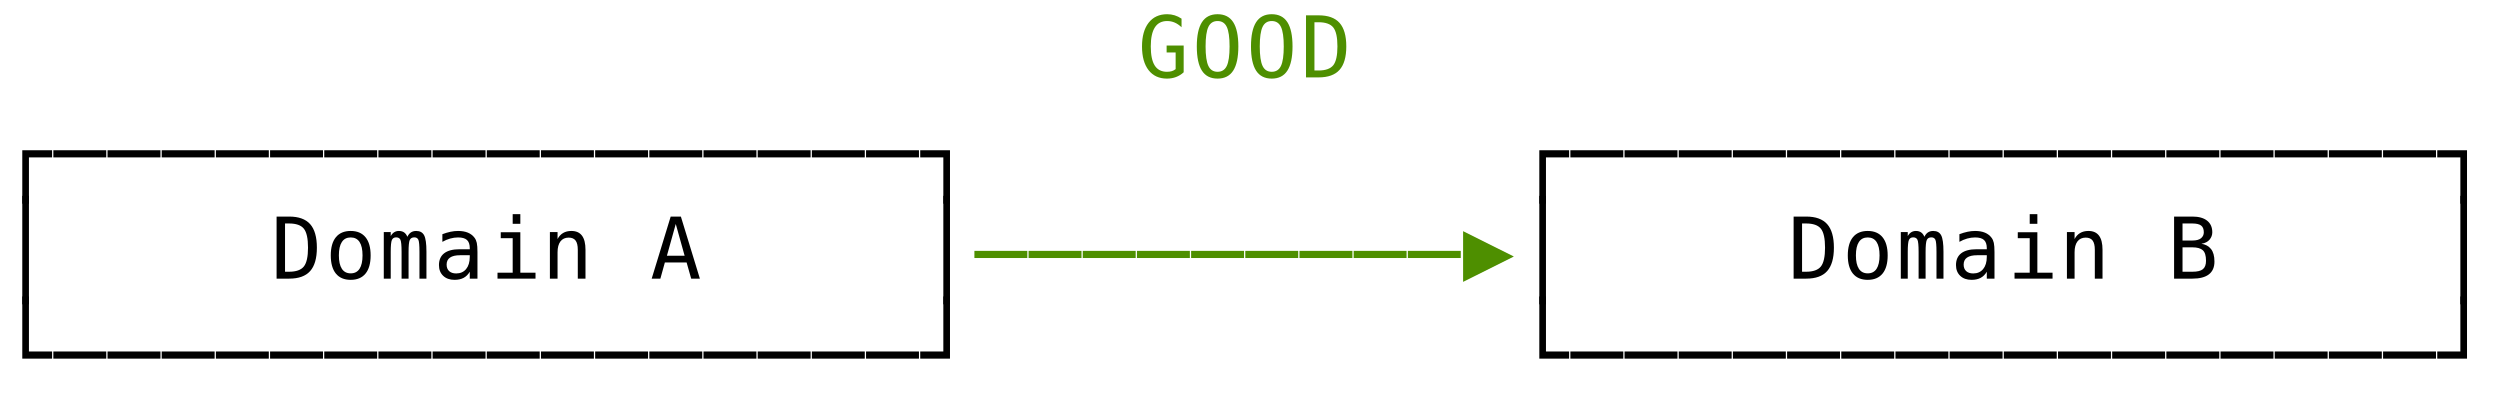 <svg xmlns="http://www.w3.org/2000/svg" version="1.1" width="323" height="53">
<path d="M 2.879 26.319 L 2.879 19.412 L 6.73 19.412 L 6.73 20.336 L 3.738 20.336 L 3.738 26.319 Z " fill="rgb(0, 0, 0)" fill-opacity="1" />
<path d="M 2.879 39.319 L 2.879 25.301 L 3.738 25.301 L 3.738 39.319 Z " fill="rgb(0, 0, 0)" fill-opacity="1" />
<path d="M 2.879 46.336 L 2.879 38.301 L 3.738 38.301 L 3.738 45.412 L 6.73 45.412 L 6.73 46.336 Z " fill="rgb(0, 0, 0)" fill-opacity="1" />
<path d="M 6.893 46.336 L 6.893 45.412 L 13.73 45.412 L 13.73 46.336 Z " fill="rgb(0, 0, 0)" fill-opacity="1" />
<path d="M 13.893 46.336 L 13.893 45.412 L 20.73 45.412 L 20.73 46.336 Z " fill="rgb(0, 0, 0)" fill-opacity="1" />
<path d="M 20.893 46.336 L 20.893 45.412 L 27.73 45.412 L 27.73 46.336 Z " fill="rgb(0, 0, 0)" fill-opacity="1" />
<path d="M 27.893 46.336 L 27.893 45.412 L 34.73 45.412 L 34.73 46.336 Z " fill="rgb(0, 0, 0)" fill-opacity="1" />
<path d="M 34.893 46.336 L 34.893 45.412 L 41.73 45.412 L 41.73 46.336 Z " fill="rgb(0, 0, 0)" fill-opacity="1" />
<path d="M 41.893 46.336 L 41.893 45.412 L 48.73 45.412 L 48.73 46.336 Z " fill="rgb(0, 0, 0)" fill-opacity="1" />
<path d="M 48.893 46.336 L 48.893 45.412 L 55.73 45.412 L 55.73 46.336 Z " fill="rgb(0, 0, 0)" fill-opacity="1" />
<path d="M 55.893 46.336 L 55.893 45.412 L 62.73 45.412 L 62.73 46.336 Z " fill="rgb(0, 0, 0)" fill-opacity="1" />
<path d="M 62.893 46.336 L 62.893 45.412 L 69.73 45.412 L 69.73 46.336 Z " fill="rgb(0, 0, 0)" fill-opacity="1" />
<path d="M 69.893 46.336 L 69.893 45.412 L 76.73 45.412 L 76.73 46.336 Z " fill="rgb(0, 0, 0)" fill-opacity="1" />
<path d="M 76.893 46.336 L 76.893 45.412 L 83.73 45.412 L 83.73 46.336 Z " fill="rgb(0, 0, 0)" fill-opacity="1" />
<path d="M 83.893 46.336 L 83.893 45.412 L 90.73 45.412 L 90.73 46.336 Z " fill="rgb(0, 0, 0)" fill-opacity="1" />
<path d="M 90.893 46.336 L 90.893 45.412 L 97.73 45.412 L 97.73 46.336 Z " fill="rgb(0, 0, 0)" fill-opacity="1" />
<path d="M 97.893 46.336 L 97.893 45.412 L 104.73 45.412 L 104.73 46.336 Z " fill="rgb(0, 0, 0)" fill-opacity="1" />
<path d="M 104.893 46.336 L 104.893 45.412 L 111.73 45.412 L 111.73 46.336 Z " fill="rgb(0, 0, 0)" fill-opacity="1" />
<path d="M 111.893 46.336 L 111.893 45.412 L 118.73 45.412 L 118.73 46.336 Z " fill="rgb(0, 0, 0)" fill-opacity="1" />
<path d="M 118.893 46.336 L 118.893 45.412 L 121.879 45.412 L 121.879 38.301 L 122.738 38.301 L 122.738 46.336 Z " fill="rgb(0, 0, 0)" fill-opacity="1" />
<path d="M 198.879 46.336 L 198.879 38.301 L 199.738 38.301 L 199.738 45.412 L 202.73 45.412 L 202.73 46.336 Z " fill="rgb(0, 0, 0)" fill-opacity="1" />
<path d="M 202.893 46.336 L 202.893 45.412 L 209.73 45.412 L 209.73 46.336 Z " fill="rgb(0, 0, 0)" fill-opacity="1" />
<path d="M 209.893 46.336 L 209.893 45.412 L 216.73 45.412 L 216.73 46.336 Z " fill="rgb(0, 0, 0)" fill-opacity="1" />
<path d="M 216.893 46.336 L 216.893 45.412 L 223.73 45.412 L 223.73 46.336 Z " fill="rgb(0, 0, 0)" fill-opacity="1" />
<path d="M 223.893 46.336 L 223.893 45.412 L 230.73 45.412 L 230.73 46.336 Z " fill="rgb(0, 0, 0)" fill-opacity="1" />
<path d="M 230.893 46.336 L 230.893 45.412 L 237.73 45.412 L 237.73 46.336 Z " fill="rgb(0, 0, 0)" fill-opacity="1" />
<path d="M 237.893 46.336 L 237.893 45.412 L 244.73 45.412 L 244.73 46.336 Z " fill="rgb(0, 0, 0)" fill-opacity="1" />
<path d="M 244.893 46.336 L 244.893 45.412 L 251.73 45.412 L 251.73 46.336 Z " fill="rgb(0, 0, 0)" fill-opacity="1" />
<path d="M 251.893 46.336 L 251.893 45.412 L 258.73 45.412 L 258.73 46.336 Z " fill="rgb(0, 0, 0)" fill-opacity="1" />
<path d="M 258.893 46.336 L 258.893 45.412 L 265.73 45.412 L 265.73 46.336 Z " fill="rgb(0, 0, 0)" fill-opacity="1" />
<path d="M 265.893 46.336 L 265.893 45.412 L 272.73 45.412 L 272.73 46.336 Z " fill="rgb(0, 0, 0)" fill-opacity="1" />
<path d="M 272.893 46.336 L 272.893 45.412 L 279.73 45.412 L 279.73 46.336 Z " fill="rgb(0, 0, 0)" fill-opacity="1" />
<path d="M 279.893 46.336 L 279.893 45.412 L 286.73 45.412 L 286.73 46.336 Z " fill="rgb(0, 0, 0)" fill-opacity="1" />
<path d="M 286.893 46.336 L 286.893 45.412 L 293.73 45.412 L 293.73 46.336 Z " fill="rgb(0, 0, 0)" fill-opacity="1" />
<path d="M 293.893 46.336 L 293.893 45.412 L 300.73 45.412 L 300.73 46.336 Z " fill="rgb(0, 0, 0)" fill-opacity="1" />
<path d="M 300.893 46.336 L 300.893 45.412 L 307.73 45.412 L 307.73 46.336 Z " fill="rgb(0, 0, 0)" fill-opacity="1" />
<path d="M 307.893 46.336 L 307.893 45.412 L 314.73 45.412 L 314.73 46.336 Z " fill="rgb(0, 0, 0)" fill-opacity="1" />
<path d="M 314.893 46.336 L 314.893 45.412 L 317.879 45.412 L 317.879 38.301 L 318.738 38.301 L 318.738 46.336 Z " fill="rgb(0, 0, 0)" fill-opacity="1" />
<path d="M 37.342 35.108 Q 38.711 35.108 39.254 34.434 Q 39.796 33.76 39.796 31.999 Q 39.796 30.221 39.257 29.547 Q 38.717 28.873 37.342 28.873 L 36.826 28.873 L 36.826 35.108 Z M 37.363 27.981 Q 39.2 27.981 40.07 28.958 Q 40.94 29.936 40.94 31.999 Q 40.94 34.05 40.07 35.025 Q 39.2 36 37.363 36 L 35.736 36 L 35.736 27.981 Z " fill="rgb(0, 0, 0)" fill-opacity="1" />
<path d="M 45.309 30.677 Q 44.557 30.677 44.17 31.263 Q 43.783 31.848 43.783 32.998 Q 43.783 34.142 44.17 34.73 Q 44.557 35.318 45.309 35.318 Q 46.066 35.318 46.453 34.73 Q 46.839 34.142 46.839 32.998 Q 46.839 31.848 46.453 31.263 Q 46.066 30.677 45.309 30.677 Z M 45.309 29.839 Q 46.56 29.839 47.223 30.65 Q 47.887 31.461 47.887 32.998 Q 47.887 34.539 47.226 35.347 Q 46.565 36.156 45.309 36.156 Q 44.057 36.156 43.396 35.347 Q 42.736 34.539 42.736 32.998 Q 42.736 31.461 43.396 30.65 Q 44.057 29.839 45.309 29.839 Z " fill="rgb(0, 0, 0)" fill-opacity="1" />
<path d="M 52.631 30.597 Q 52.813 30.21 53.095 30.025 Q 53.377 29.839 53.775 29.839 Q 54.5 29.839 54.798 30.401 Q 55.096 30.962 55.096 32.514 L 55.096 36 L 54.194 36 L 54.194 32.557 Q 54.194 31.284 54.052 30.975 Q 53.909 30.667 53.533 30.667 Q 53.104 30.667 52.945 30.997 Q 52.787 31.327 52.787 32.557 L 52.787 36 L 51.884 36 L 51.884 32.557 Q 51.884 31.268 51.731 30.967 Q 51.578 30.667 51.181 30.667 Q 50.789 30.667 50.635 30.997 Q 50.482 31.327 50.482 32.557 L 50.482 36 L 49.585 36 L 49.585 29.984 L 50.482 29.984 L 50.482 30.5 Q 50.66 30.178 50.926 30.009 Q 51.191 29.839 51.53 29.839 Q 51.938 29.839 52.209 30.027 Q 52.48 30.215 52.631 30.597 Z " fill="rgb(0, 0, 0)" fill-opacity="1" />
<path d="M 59.771 32.976 L 59.443 32.976 Q 58.578 32.976 58.14 33.28 Q 57.703 33.583 57.703 34.185 Q 57.703 34.727 58.03 35.028 Q 58.358 35.329 58.938 35.329 Q 59.754 35.329 60.222 34.762 Q 60.689 34.195 60.694 33.196 L 60.694 32.976 Z M 61.688 32.568 L 61.688 36 L 60.694 36 L 60.694 35.108 Q 60.377 35.646 59.897 35.901 Q 59.416 36.156 58.729 36.156 Q 57.81 36.156 57.262 35.637 Q 56.714 35.119 56.714 34.249 Q 56.714 33.245 57.388 32.724 Q 58.062 32.203 59.368 32.203 L 60.694 32.203 L 60.694 32.047 Q 60.689 31.327 60.329 31.002 Q 59.969 30.677 59.18 30.677 Q 58.675 30.677 58.159 30.822 Q 57.644 30.967 57.155 31.247 L 57.155 30.258 Q 57.703 30.049 58.205 29.944 Q 58.707 29.839 59.18 29.839 Q 59.926 29.839 60.455 30.06 Q 60.984 30.28 61.312 30.72 Q 61.516 30.989 61.602 31.384 Q 61.688 31.778 61.688 32.568 Z " fill="rgb(0, 0, 0)" fill-opacity="1" />
<path d="M 64.697 30.006 L 67.227 30.006 L 67.227 35.232 L 69.188 35.232 L 69.188 36 L 64.278 36 L 64.278 35.232 L 66.239 35.232 L 66.239 30.774 L 64.697 30.774 Z M 66.239 27.669 L 67.227 27.669 L 67.227 28.916 L 66.239 28.916 Z " fill="rgb(0, 0, 0)" fill-opacity="1" />
<path d="M 75.645 32.272 L 75.645 36 L 74.651 36 L 74.651 32.272 Q 74.651 31.461 74.367 31.08 Q 74.082 30.699 73.475 30.699 Q 72.782 30.699 72.409 31.19 Q 72.036 31.682 72.036 32.6 L 72.036 36 L 71.047 36 L 71.047 29.984 L 72.036 29.984 L 72.036 30.887 Q 72.299 30.371 72.75 30.105 Q 73.201 29.839 73.819 29.839 Q 74.737 29.839 75.191 30.444 Q 75.645 31.048 75.645 32.272 Z " fill="rgb(0, 0, 0)" fill-opacity="1" />
<path d="M 87.309 28.937 L 86.165 33.041 L 88.453 33.041 Z M 86.653 27.981 L 87.969 27.981 L 90.424 36 L 89.301 36 L 88.71 33.911 L 85.901 33.911 L 85.321 36 L 84.199 36 Z " fill="rgb(0, 0, 0)" fill-opacity="1" />
<path d="M 121.879 39.319 L 121.879 25.301 L 122.738 25.301 L 122.738 39.319 Z " fill="rgb(0, 0, 0)" fill-opacity="1" />
<path d="M 125.893 33.336 L 125.893 32.412 L 132.73 32.412 L 132.73 33.336 Z " fill="rgb(78, 143, 0)" fill-opacity="1" />
<path d="M 132.893 33.336 L 132.893 32.412 L 139.73 32.412 L 139.73 33.336 Z " fill="rgb(78, 143, 0)" fill-opacity="1" />
<path d="M 139.893 33.336 L 139.893 32.412 L 146.73 32.412 L 146.73 33.336 Z " fill="rgb(78, 143, 0)" fill-opacity="1" />
<path d="M 146.893 33.336 L 146.893 32.412 L 153.73 32.412 L 153.73 33.336 Z " fill="rgb(78, 143, 0)" fill-opacity="1" />
<path d="M 153.893 33.336 L 153.893 32.412 L 160.73 32.412 L 160.73 33.336 Z " fill="rgb(78, 143, 0)" fill-opacity="1" />
<path d="M 160.893 33.336 L 160.893 32.412 L 167.73 32.412 L 167.73 33.336 Z " fill="rgb(78, 143, 0)" fill-opacity="1" />
<path d="M 167.893 33.336 L 167.893 32.412 L 174.73 32.412 L 174.73 33.336 Z " fill="rgb(78, 143, 0)" fill-opacity="1" />
<path d="M 174.893 33.336 L 174.893 32.412 L 181.73 32.412 L 181.73 33.336 Z " fill="rgb(78, 143, 0)" fill-opacity="1" />
<path d="M 181.893 33.336 L 181.893 32.412 L 188.73 32.412 L 188.73 33.336 Z " fill="rgb(78, 143, 0)" fill-opacity="1" />
<path d="M 189.032 36.419 L 189.032 29.866 L 195.59 33.143 Z " fill="rgb(78, 143, 0)" fill-opacity="1" />
<path d="M 198.879 39.319 L 198.879 25.301 L 199.738 25.301 L 199.738 39.319 Z " fill="rgb(0, 0, 0)" fill-opacity="1" />
<path d="M 233.342 35.108 Q 234.711 35.108 235.254 34.434 Q 235.796 33.76 235.796 31.999 Q 235.796 30.221 235.257 29.547 Q 234.717 28.873 233.342 28.873 L 232.826 28.873 L 232.826 35.108 Z M 233.363 27.981 Q 235.2 27.981 236.07 28.958 Q 236.94 29.936 236.94 31.999 Q 236.94 34.05 236.07 35.025 Q 235.2 36 233.363 36 L 231.736 36 L 231.736 27.981 Z " fill="rgb(0, 0, 0)" fill-opacity="1" />
<path d="M 241.309 30.677 Q 240.557 30.677 240.17 31.263 Q 239.783 31.848 239.783 32.998 Q 239.783 34.142 240.17 34.73 Q 240.557 35.318 241.309 35.318 Q 242.066 35.318 242.453 34.73 Q 242.839 34.142 242.839 32.998 Q 242.839 31.848 242.453 31.263 Q 242.066 30.677 241.309 30.677 Z M 241.309 29.839 Q 242.56 29.839 243.223 30.65 Q 243.887 31.461 243.887 32.998 Q 243.887 34.539 243.226 35.347 Q 242.565 36.156 241.309 36.156 Q 240.057 36.156 239.396 35.347 Q 238.736 34.539 238.736 32.998 Q 238.736 31.461 239.396 30.65 Q 240.057 29.839 241.309 29.839 Z " fill="rgb(0, 0, 0)" fill-opacity="1" />
<path d="M 248.631 30.597 Q 248.813 30.21 249.095 30.025 Q 249.377 29.839 249.775 29.839 Q 250.5 29.839 250.798 30.401 Q 251.096 30.962 251.096 32.514 L 251.096 36 L 250.194 36 L 250.194 32.557 Q 250.194 31.284 250.052 30.975 Q 249.909 30.667 249.533 30.667 Q 249.104 30.667 248.945 30.997 Q 248.787 31.327 248.787 32.557 L 248.787 36 L 247.884 36 L 247.884 32.557 Q 247.884 31.268 247.731 30.967 Q 247.578 30.667 247.181 30.667 Q 246.789 30.667 246.635 30.997 Q 246.482 31.327 246.482 32.557 L 246.482 36 L 245.585 36 L 245.585 29.984 L 246.482 29.984 L 246.482 30.5 Q 246.66 30.178 246.926 30.009 Q 247.191 29.839 247.53 29.839 Q 247.938 29.839 248.209 30.027 Q 248.48 30.215 248.631 30.597 Z " fill="rgb(0, 0, 0)" fill-opacity="1" />
<path d="M 255.771 32.976 L 255.443 32.976 Q 254.578 32.976 254.14 33.28 Q 253.703 33.583 253.703 34.185 Q 253.703 34.727 254.03 35.028 Q 254.358 35.329 254.938 35.329 Q 255.754 35.329 256.222 34.762 Q 256.689 34.195 256.694 33.196 L 256.694 32.976 Z M 257.688 32.568 L 257.688 36 L 256.694 36 L 256.694 35.108 Q 256.377 35.646 255.897 35.901 Q 255.416 36.156 254.729 36.156 Q 253.81 36.156 253.262 35.637 Q 252.714 35.119 252.714 34.249 Q 252.714 33.245 253.388 32.724 Q 254.062 32.203 255.368 32.203 L 256.694 32.203 L 256.694 32.047 Q 256.689 31.327 256.329 31.002 Q 255.969 30.677 255.18 30.677 Q 254.675 30.677 254.159 30.822 Q 253.644 30.967 253.155 31.247 L 253.155 30.258 Q 253.703 30.049 254.205 29.944 Q 254.707 29.839 255.18 29.839 Q 255.926 29.839 256.455 30.06 Q 256.984 30.28 257.312 30.72 Q 257.516 30.989 257.602 31.384 Q 257.688 31.778 257.688 32.568 Z " fill="rgb(0, 0, 0)" fill-opacity="1" />
<path d="M 260.697 30.006 L 263.227 30.006 L 263.227 35.232 L 265.188 35.232 L 265.188 36 L 260.278 36 L 260.278 35.232 L 262.239 35.232 L 262.239 30.774 L 260.697 30.774 Z M 262.239 27.669 L 263.227 27.669 L 263.227 28.916 L 262.239 28.916 Z " fill="rgb(0, 0, 0)" fill-opacity="1" />
<path d="M 271.645 32.272 L 271.645 36 L 270.651 36 L 270.651 32.272 Q 270.651 31.461 270.367 31.08 Q 270.082 30.699 269.475 30.699 Q 268.782 30.699 268.409 31.19 Q 268.036 31.682 268.036 32.6 L 268.036 36 L 267.047 36 L 267.047 29.984 L 268.036 29.984 L 268.036 30.887 Q 268.299 30.371 268.75 30.105 Q 269.201 29.839 269.819 29.839 Q 270.737 29.839 271.191 30.444 Q 271.645 31.048 271.645 32.272 Z " fill="rgb(0, 0, 0)" fill-opacity="1" />
<path d="M 281.982 31.956 L 281.982 35.108 L 283.266 35.108 Q 284.211 35.108 284.614 34.778 Q 285.017 34.448 285.017 33.69 Q 285.017 32.691 284.592 32.323 Q 284.168 31.956 283.266 31.956 Z M 281.982 28.873 L 281.982 31.075 L 283.244 31.075 Q 284.028 31.075 284.38 30.774 Q 284.732 30.473 284.732 30.017 Q 284.732 29.41 284.385 29.141 Q 284.039 28.873 283.244 28.873 Z M 280.892 27.981 L 283.266 27.981 Q 284.496 27.981 285.162 28.513 Q 285.828 29.044 285.828 30.017 Q 285.828 30.538 285.476 30.962 Q 285.124 31.386 284.42 31.494 Q 285.21 31.612 285.658 32.168 Q 286.107 32.724 286.107 33.798 Q 286.107 34.888 285.393 35.444 Q 284.678 36 283.266 36 L 280.892 36 Z " fill="rgb(0, 0, 0)" fill-opacity="1" />
<path d="M 317.879 39.319 L 317.879 25.301 L 318.738 25.301 L 318.738 39.319 Z " fill="rgb(0, 0, 0)" fill-opacity="1" />
<path d="M 6.893 20.336 L 6.893 19.412 L 13.73 19.412 L 13.73 20.336 Z " fill="rgb(0, 0, 0)" fill-opacity="1" />
<path d="M 13.893 20.336 L 13.893 19.412 L 20.73 19.412 L 20.73 20.336 Z " fill="rgb(0, 0, 0)" fill-opacity="1" />
<path d="M 20.893 20.336 L 20.893 19.412 L 27.73 19.412 L 27.73 20.336 Z " fill="rgb(0, 0, 0)" fill-opacity="1" />
<path d="M 27.893 20.336 L 27.893 19.412 L 34.73 19.412 L 34.73 20.336 Z " fill="rgb(0, 0, 0)" fill-opacity="1" />
<path d="M 34.893 20.336 L 34.893 19.412 L 41.73 19.412 L 41.73 20.336 Z " fill="rgb(0, 0, 0)" fill-opacity="1" />
<path d="M 41.893 20.336 L 41.893 19.412 L 48.73 19.412 L 48.73 20.336 Z " fill="rgb(0, 0, 0)" fill-opacity="1" />
<path d="M 48.893 20.336 L 48.893 19.412 L 55.73 19.412 L 55.73 20.336 Z " fill="rgb(0, 0, 0)" fill-opacity="1" />
<path d="M 55.893 20.336 L 55.893 19.412 L 62.73 19.412 L 62.73 20.336 Z " fill="rgb(0, 0, 0)" fill-opacity="1" />
<path d="M 62.893 20.336 L 62.893 19.412 L 69.73 19.412 L 69.73 20.336 Z " fill="rgb(0, 0, 0)" fill-opacity="1" />
<path d="M 69.893 20.336 L 69.893 19.412 L 76.73 19.412 L 76.73 20.336 Z " fill="rgb(0, 0, 0)" fill-opacity="1" />
<path d="M 76.893 20.336 L 76.893 19.412 L 83.73 19.412 L 83.73 20.336 Z " fill="rgb(0, 0, 0)" fill-opacity="1" />
<path d="M 83.893 20.336 L 83.893 19.412 L 90.73 19.412 L 90.73 20.336 Z " fill="rgb(0, 0, 0)" fill-opacity="1" />
<path d="M 90.893 20.336 L 90.893 19.412 L 97.73 19.412 L 97.73 20.336 Z " fill="rgb(0, 0, 0)" fill-opacity="1" />
<path d="M 97.893 20.336 L 97.893 19.412 L 104.73 19.412 L 104.73 20.336 Z " fill="rgb(0, 0, 0)" fill-opacity="1" />
<path d="M 104.893 20.336 L 104.893 19.412 L 111.73 19.412 L 111.73 20.336 Z " fill="rgb(0, 0, 0)" fill-opacity="1" />
<path d="M 111.893 20.336 L 111.893 19.412 L 118.73 19.412 L 118.73 20.336 Z " fill="rgb(0, 0, 0)" fill-opacity="1" />
<path d="M 121.879 26.319 L 121.879 20.336 L 118.893 20.336 L 118.893 19.412 L 122.738 19.412 L 122.738 26.319 Z " fill="rgb(0, 0, 0)" fill-opacity="1" />
<path d="M 198.879 26.319 L 198.879 19.412 L 202.73 19.412 L 202.73 20.336 L 199.738 20.336 L 199.738 26.319 Z " fill="rgb(0, 0, 0)" fill-opacity="1" />
<path d="M 202.893 20.336 L 202.893 19.412 L 209.73 19.412 L 209.73 20.336 Z " fill="rgb(0, 0, 0)" fill-opacity="1" />
<path d="M 209.893 20.336 L 209.893 19.412 L 216.73 19.412 L 216.73 20.336 Z " fill="rgb(0, 0, 0)" fill-opacity="1" />
<path d="M 216.893 20.336 L 216.893 19.412 L 223.73 19.412 L 223.73 20.336 Z " fill="rgb(0, 0, 0)" fill-opacity="1" />
<path d="M 223.893 20.336 L 223.893 19.412 L 230.73 19.412 L 230.73 20.336 Z " fill="rgb(0, 0, 0)" fill-opacity="1" />
<path d="M 230.893 20.336 L 230.893 19.412 L 237.73 19.412 L 237.73 20.336 Z " fill="rgb(0, 0, 0)" fill-opacity="1" />
<path d="M 237.893 20.336 L 237.893 19.412 L 244.73 19.412 L 244.73 20.336 Z " fill="rgb(0, 0, 0)" fill-opacity="1" />
<path d="M 244.893 20.336 L 244.893 19.412 L 251.73 19.412 L 251.73 20.336 Z " fill="rgb(0, 0, 0)" fill-opacity="1" />
<path d="M 251.893 20.336 L 251.893 19.412 L 258.73 19.412 L 258.73 20.336 Z " fill="rgb(0, 0, 0)" fill-opacity="1" />
<path d="M 258.893 20.336 L 258.893 19.412 L 265.73 19.412 L 265.73 20.336 Z " fill="rgb(0, 0, 0)" fill-opacity="1" />
<path d="M 265.893 20.336 L 265.893 19.412 L 272.73 19.412 L 272.73 20.336 Z " fill="rgb(0, 0, 0)" fill-opacity="1" />
<path d="M 272.893 20.336 L 272.893 19.412 L 279.73 19.412 L 279.73 20.336 Z " fill="rgb(0, 0, 0)" fill-opacity="1" />
<path d="M 279.893 20.336 L 279.893 19.412 L 286.73 19.412 L 286.73 20.336 Z " fill="rgb(0, 0, 0)" fill-opacity="1" />
<path d="M 286.893 20.336 L 286.893 19.412 L 293.73 19.412 L 293.73 20.336 Z " fill="rgb(0, 0, 0)" fill-opacity="1" />
<path d="M 293.893 20.336 L 293.893 19.412 L 300.73 19.412 L 300.73 20.336 Z " fill="rgb(0, 0, 0)" fill-opacity="1" />
<path d="M 300.893 20.336 L 300.893 19.412 L 307.73 19.412 L 307.73 20.336 Z " fill="rgb(0, 0, 0)" fill-opacity="1" />
<path d="M 307.893 20.336 L 307.893 19.412 L 314.73 19.412 L 314.73 20.336 Z " fill="rgb(0, 0, 0)" fill-opacity="1" />
<path d="M 317.879 26.319 L 317.879 20.336 L 314.893 20.336 L 314.893 19.412 L 318.738 19.412 L 318.738 26.319 Z " fill="rgb(0, 0, 0)" fill-opacity="1" />
<path d="M 152.93 9.339 Q 152.495 9.742 151.949 9.949 Q 151.404 10.156 150.771 10.156 Q 149.245 10.156 148.396 9.063 Q 147.548 7.97 147.548 5.999 Q 147.548 4.033 148.407 2.934 Q 149.267 1.836 150.797 1.836 Q 151.302 1.836 151.764 1.978 Q 152.226 2.121 152.656 2.411 L 152.656 3.522 Q 152.221 3.109 151.764 2.913 Q 151.308 2.717 150.797 2.717 Q 149.739 2.717 149.21 3.536 Q 148.681 4.355 148.681 5.999 Q 148.681 7.669 149.194 8.472 Q 149.707 9.275 150.771 9.275 Q 151.13 9.275 151.402 9.192 Q 151.673 9.108 151.893 8.931 L 151.893 6.777 L 150.728 6.777 L 150.728 5.886 L 152.93 5.886 Z " fill="rgb(78, 143, 0)" fill-opacity="1" />
<path d="M 158.861 5.999 Q 158.861 4.231 158.498 3.474 Q 158.136 2.717 157.309 2.717 Q 156.487 2.717 156.124 3.474 Q 155.762 4.231 155.762 5.999 Q 155.762 7.76 156.124 8.518 Q 156.487 9.275 157.309 9.275 Q 158.136 9.275 158.498 8.52 Q 158.861 7.766 158.861 5.999 Z M 159.994 5.999 Q 159.994 8.093 159.331 9.125 Q 158.667 10.156 157.309 10.156 Q 155.95 10.156 155.289 9.13 Q 154.628 8.104 154.628 5.999 Q 154.628 3.898 155.292 2.867 Q 155.955 1.836 157.309 1.836 Q 158.667 1.836 159.331 2.867 Q 159.994 3.898 159.994 5.999 Z " fill="rgb(78, 143, 0)" fill-opacity="1" />
<path d="M 165.861 5.999 Q 165.861 4.231 165.498 3.474 Q 165.136 2.717 164.309 2.717 Q 163.487 2.717 163.124 3.474 Q 162.762 4.231 162.762 5.999 Q 162.762 7.76 163.124 8.518 Q 163.487 9.275 164.309 9.275 Q 165.136 9.275 165.498 8.52 Q 165.861 7.766 165.861 5.999 Z M 166.994 5.999 Q 166.994 8.093 166.331 9.125 Q 165.667 10.156 164.309 10.156 Q 162.95 10.156 162.289 9.13 Q 161.628 8.104 161.628 5.999 Q 161.628 3.898 162.292 2.867 Q 162.955 1.836 164.309 1.836 Q 165.667 1.836 166.331 2.867 Q 166.994 3.898 166.994 5.999 Z " fill="rgb(78, 143, 0)" fill-opacity="1" />
<path d="M 170.342 9.108 Q 171.711 9.108 172.254 8.434 Q 172.796 7.76 172.796 5.999 Q 172.796 4.221 172.257 3.547 Q 171.717 2.873 170.342 2.873 L 169.826 2.873 L 169.826 9.108 Z M 170.363 1.981 Q 172.2 1.981 173.07 2.958 Q 173.94 3.936 173.94 5.999 Q 173.94 8.05 173.07 9.025 Q 172.2 10 170.363 10 L 168.736 10 L 168.736 1.981 Z " fill="rgb(78, 143, 0)" fill-opacity="1" />
</svg>